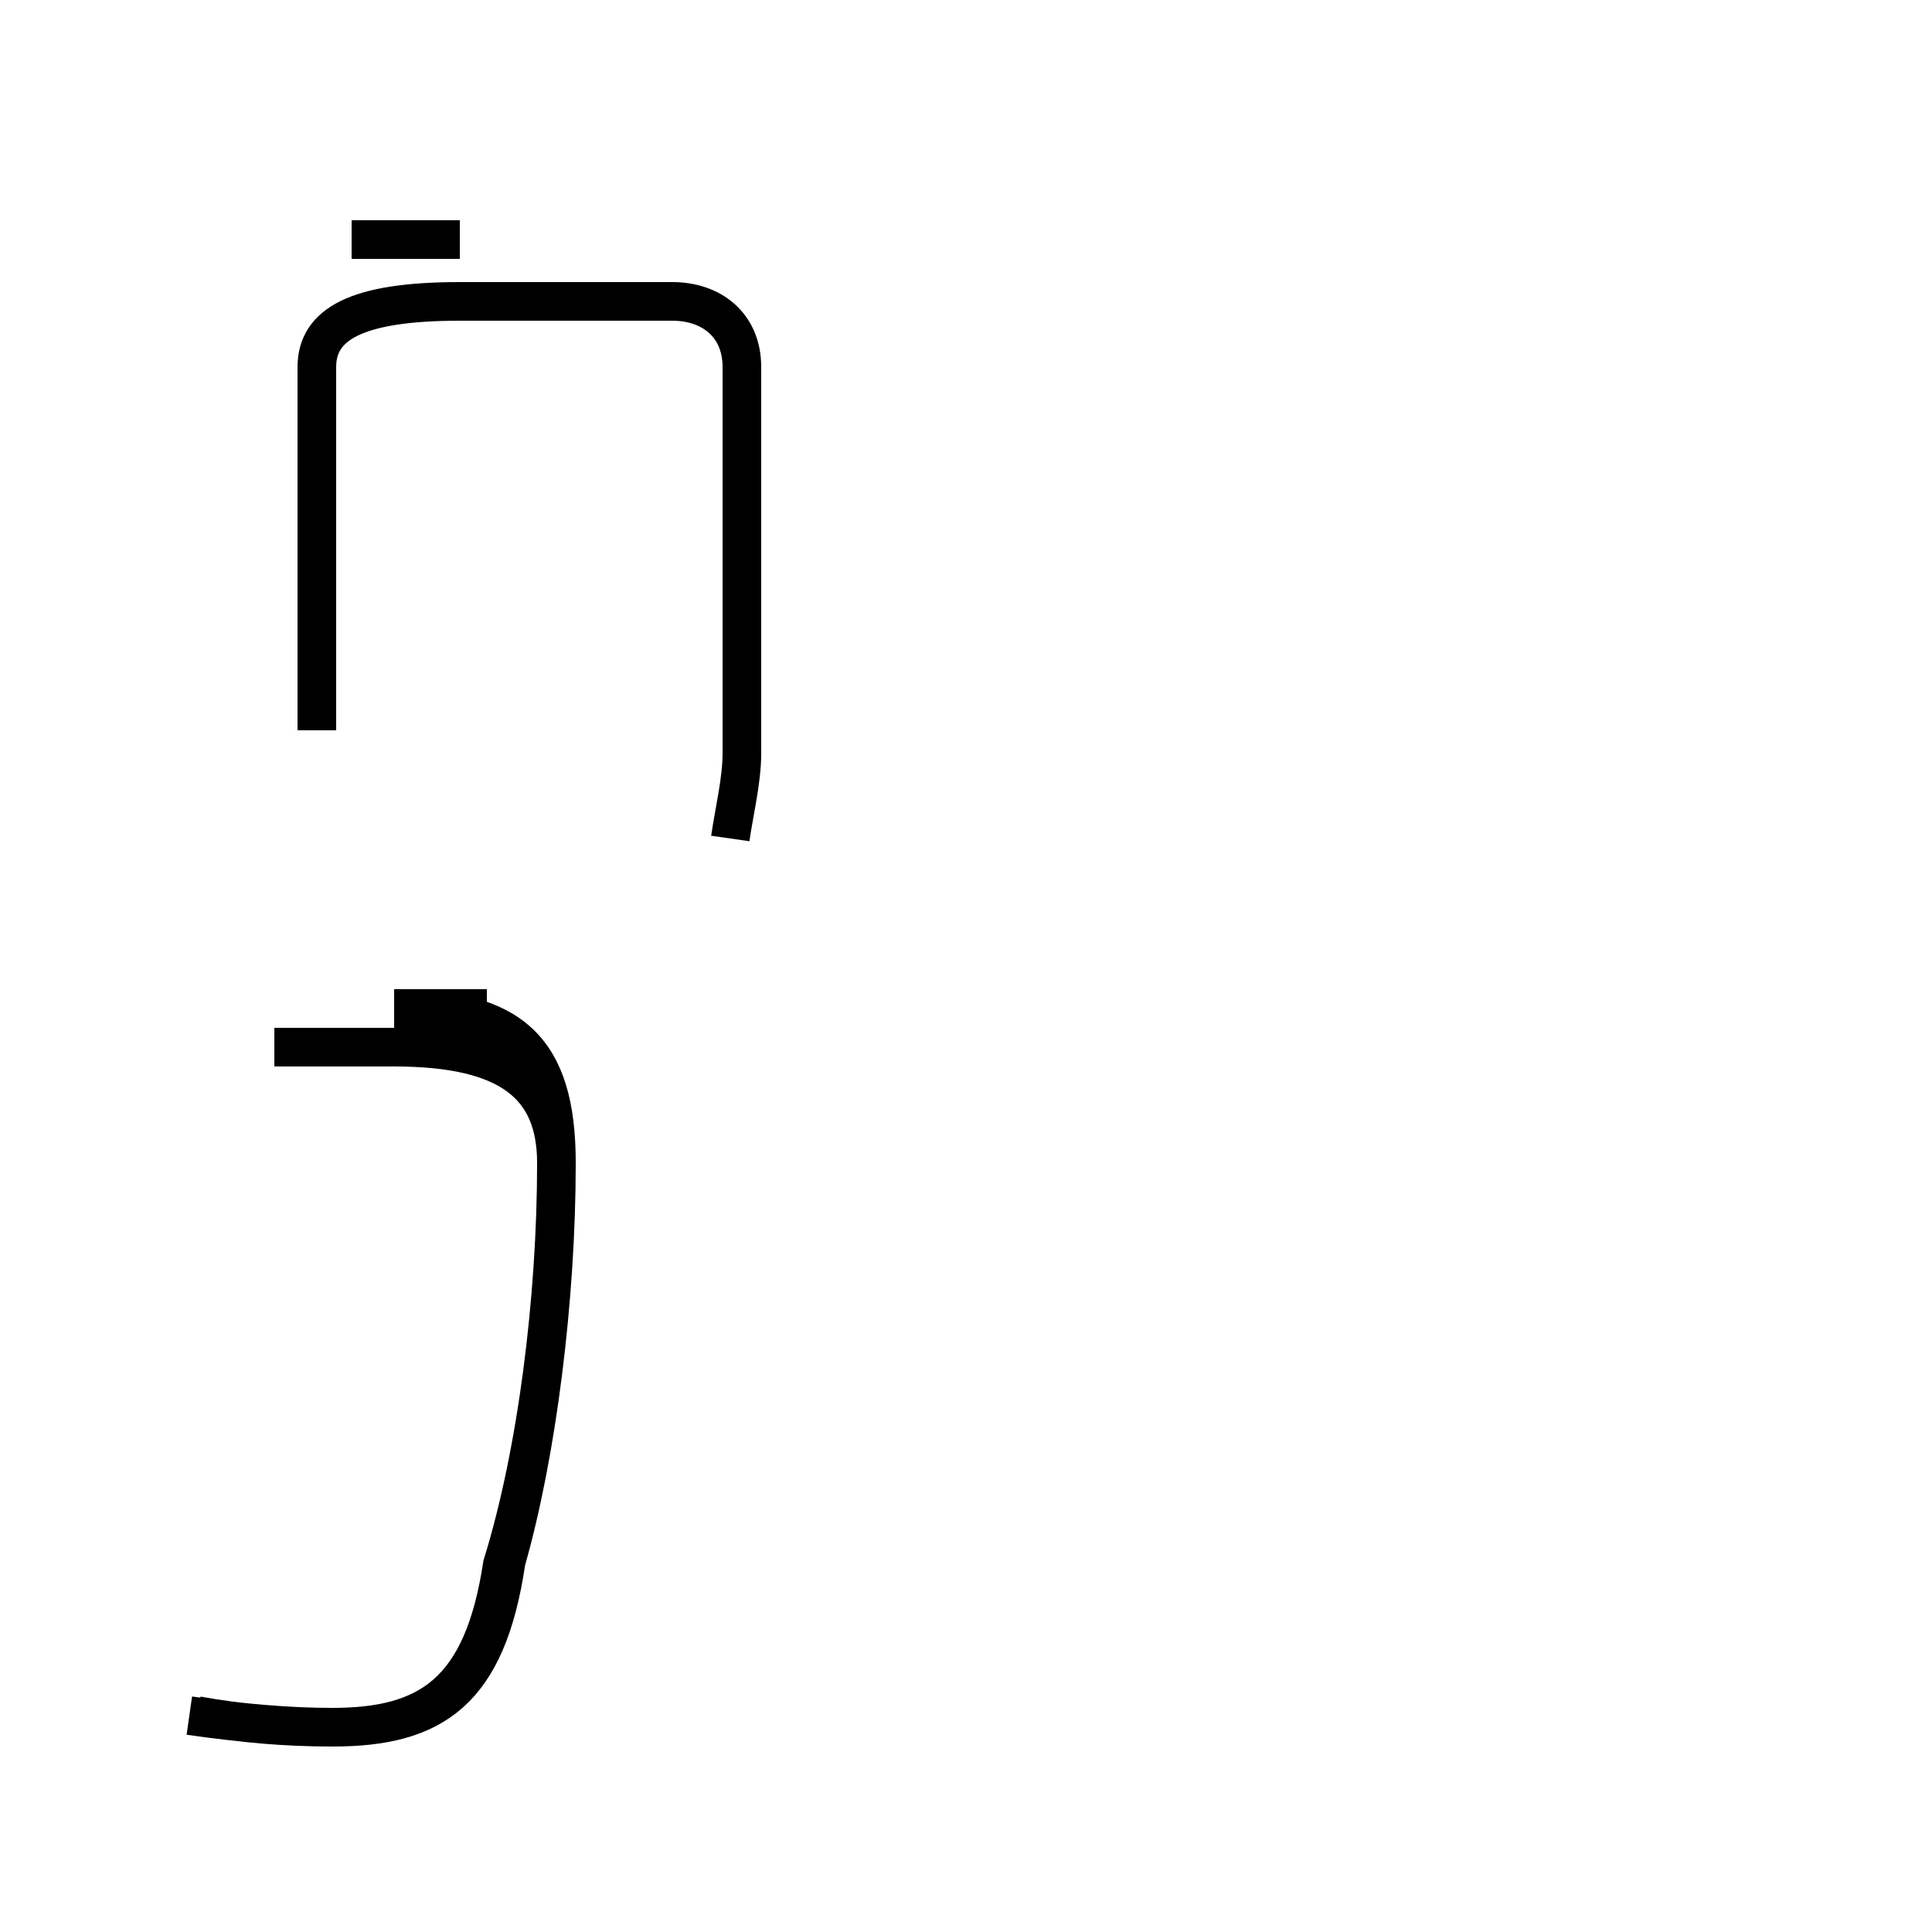 <?xml version='1.0' encoding='utf8'?>
<svg viewBox="0.0 -44.0 50.0 50.0" version="1.1" xmlns="http://www.w3.org/2000/svg">
<rect x="0.0" y="-44.0" width="50.0" height="50.0" fill="#808080" stroke="none"/>
<rect x="-1000" y="-1000" width="2000" height="2000" stroke="white" fill="white"/>
<g style="fill:none; stroke:#000000;  stroke-width:1">
<path d="M 9.1 37.8 L 11.9 37.8 M 5.1 -0.4 C 6.2 -0.6 7.4 -0.7 8.6 -0.7 C 11.2 -0.7 12.6 0.2 13.1 3.6 C 13.9 6.4 14.4 10.4 14.4 13.9 C 14.4 15.9 13.2 16.9 10.2 16.9 L 7.1 16.9 M 4.9 -0.4 C 6.3 -0.6 7.5 -0.7 8.6 -0.7 C 11.1 -0.7 12.5 0.2 13.0 3.5 C 13.9 6.4 14.4 10.4 14.4 13.9 C 14.4 16.9 13.2 17.9 10.2 17.9 L 12.6 17.9 M 18.9 22.3 C 19.0 23.0 19.2 23.8 19.2 24.5 L 19.2 34.5 C 19.2 35.6 18.4 36.2 17.4 36.2 L 11.9 36.2 C 9.2 36.2 8.2 35.6 8.2 34.5 L 8.2 25.1 " transform="scale(1, -1)" />
</g>
</svg>